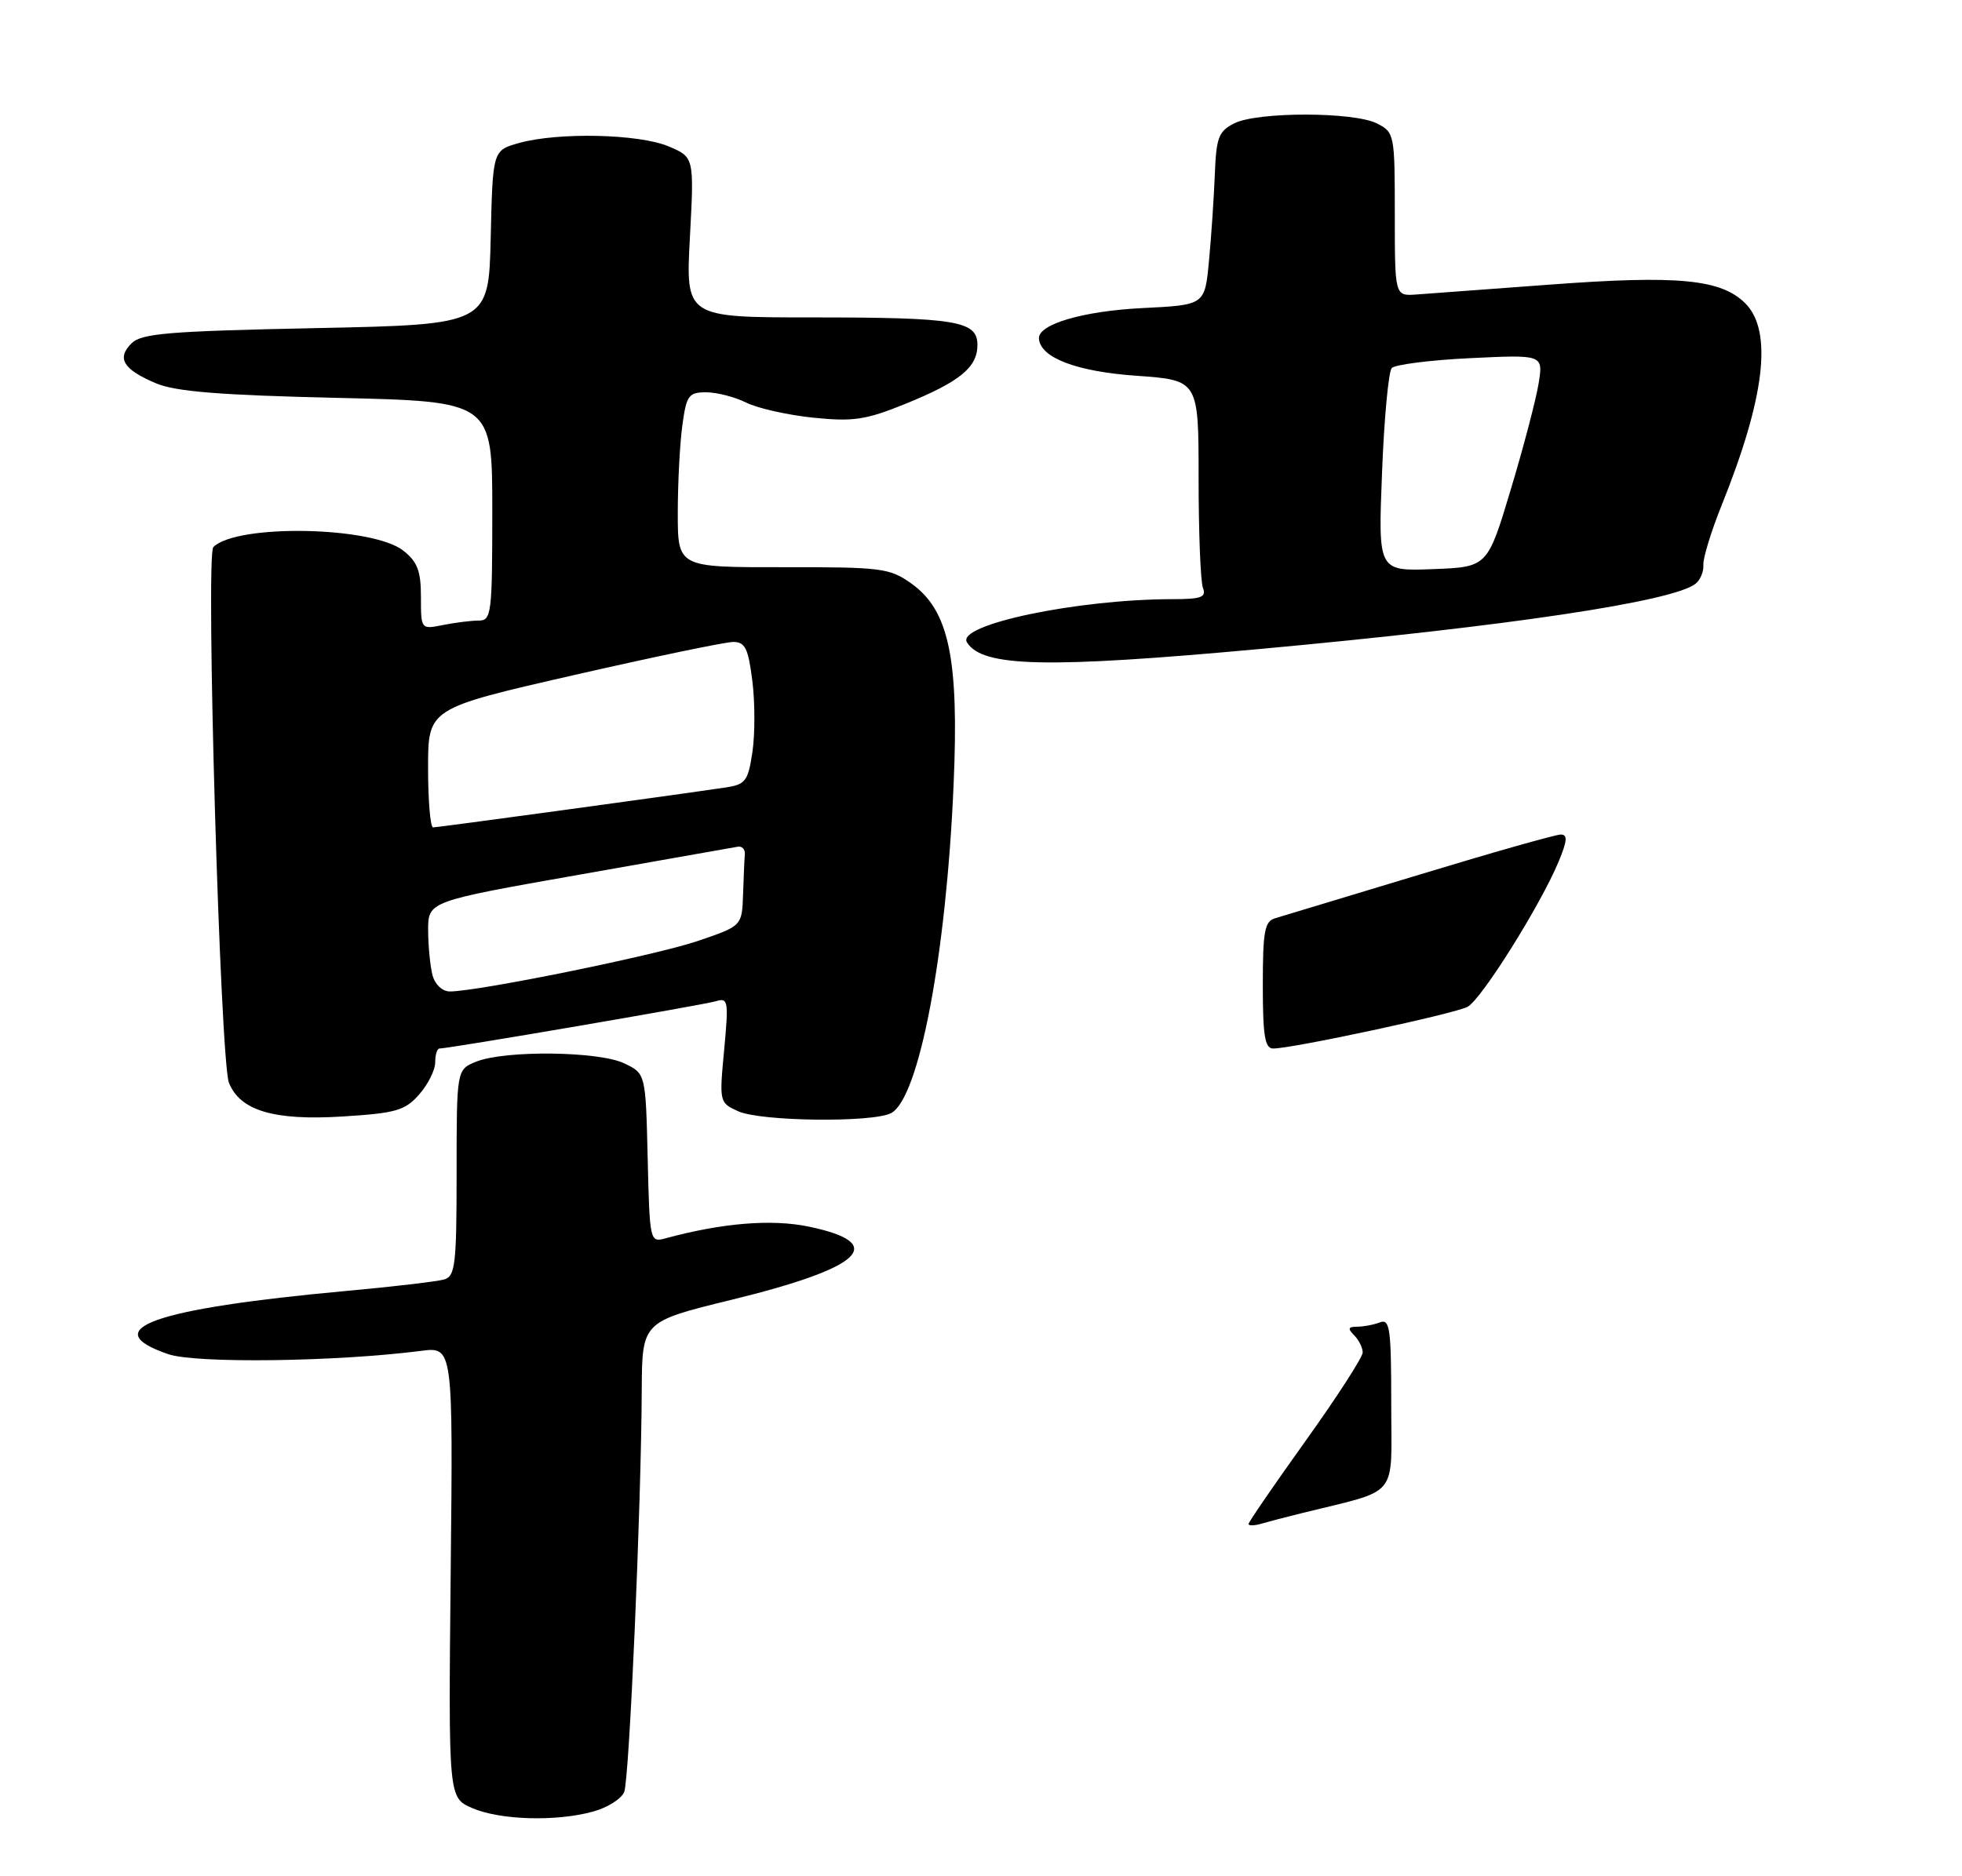 <?xml version="1.0" encoding="UTF-8" standalone="no"?>
<!DOCTYPE svg PUBLIC "-//W3C//DTD SVG 1.1//EN" "http://www.w3.org/Graphics/SVG/1.1/DTD/svg11.dtd" >
<svg xmlns="http://www.w3.org/2000/svg" xmlns:xlink="http://www.w3.org/1999/xlink" version="1.1" viewBox="0 0 275 263">
 <g >
 <path fill="currentColor"
d=" M 83.15 253.97 C 85.16 253.42 87.11 252.18 87.49 251.23 C 88.21 249.42 89.87 211.40 89.95 194.89 C 90.00 185.29 90.00 185.29 102.56 182.22 C 120.97 177.72 124.57 174.30 113.33 171.96 C 108.13 170.89 101.26 171.45 93.28 173.61 C 91.09 174.21 91.06 174.06 90.78 162.37 C 90.50 150.52 90.50 150.52 87.50 149.08 C 83.93 147.37 70.79 147.22 66.75 148.84 C 64.00 149.95 64.00 149.95 64.00 164.41 C 64.00 177.31 63.81 178.92 62.25 179.38 C 61.29 179.66 55.10 180.39 48.50 180.99 C 21.49 183.47 13.39 186.35 23.58 189.85 C 27.42 191.17 47.08 190.92 59.00 189.39 C 63.50 188.81 63.50 188.81 63.17 220.42 C 62.85 252.03 62.85 252.03 66.17 253.48 C 70.08 255.18 77.99 255.41 83.15 253.97 Z  M 58.75 153.44 C 59.99 152.04 61.00 150.01 61.00 148.94 C 61.00 147.87 61.27 147.00 61.60 147.00 C 62.93 147.00 98.63 140.89 100.34 140.37 C 102.06 139.84 102.14 140.31 101.50 147.20 C 100.81 154.50 100.83 154.60 103.45 155.79 C 106.59 157.23 122.36 157.41 124.91 156.05 C 128.82 153.95 132.63 133.90 133.66 110.00 C 134.43 92.30 133.01 85.57 127.74 81.81 C 124.70 79.64 123.58 79.50 109.75 79.52 C 95.00 79.54 95.00 79.54 95.00 71.91 C 95.00 67.71 95.29 62.19 95.64 59.64 C 96.21 55.42 96.52 55.00 98.98 55.00 C 100.47 55.00 103.00 55.65 104.60 56.45 C 106.19 57.24 110.42 58.19 114.00 58.56 C 119.63 59.13 121.36 58.87 126.92 56.61 C 134.55 53.51 137.00 51.50 137.00 48.36 C 137.00 44.99 134.08 44.50 113.80 44.50 C 96.10 44.50 96.10 44.50 96.70 33.26 C 97.30 22.03 97.30 22.03 93.68 20.51 C 89.52 18.77 78.27 18.52 72.78 20.04 C 69.06 21.08 69.06 21.08 68.78 33.29 C 68.50 45.50 68.50 45.50 44.28 46.00 C 23.53 46.43 19.83 46.74 18.42 48.15 C 16.32 50.25 17.28 51.80 21.87 53.74 C 24.61 54.90 30.83 55.40 47.25 55.78 C 69.00 56.28 69.00 56.28 69.00 71.64 C 69.00 85.99 68.88 87.00 67.13 87.00 C 66.09 87.00 63.84 87.28 62.13 87.62 C 59.00 88.25 59.00 88.25 59.00 83.70 C 59.00 80.05 58.51 78.76 56.53 77.20 C 52.19 73.78 33.17 73.43 29.90 76.70 C 28.80 77.80 30.87 148.73 32.09 151.80 C 33.64 155.71 38.41 157.13 48.00 156.53 C 55.52 156.06 56.76 155.70 58.75 153.44 Z  M 176.55 90.99 C 211.57 87.77 234.60 84.32 237.68 81.82 C 238.33 81.30 238.81 80.11 238.75 79.18 C 238.69 78.26 239.83 74.52 241.29 70.89 C 247.40 55.71 248.49 46.40 244.63 42.53 C 241.23 39.13 235.18 38.56 217.13 39.91 C 208.53 40.55 200.15 41.17 198.50 41.29 C 195.50 41.50 195.50 41.50 195.50 30.04 C 195.50 18.82 195.45 18.55 193.00 17.31 C 189.78 15.66 176.25 15.65 173.00 17.29 C 170.80 18.40 170.47 19.27 170.27 24.52 C 170.14 27.81 169.77 33.26 169.45 36.63 C 168.87 42.76 168.87 42.76 160.18 43.19 C 151.81 43.60 145.49 45.46 145.62 47.46 C 145.80 50.15 150.87 52.09 159.28 52.68 C 168.00 53.30 168.00 53.30 168.00 67.07 C 168.00 74.64 168.27 81.55 168.61 82.42 C 169.11 83.73 168.37 84.00 164.36 84.00 C 151.00 84.01 134.00 87.58 135.53 90.05 C 137.68 93.53 146.62 93.73 176.55 90.99 Z  M 175.00 213.66 C 175.00 213.39 178.60 208.15 183.00 202.00 C 187.40 195.85 191.00 190.28 191.00 189.61 C 191.00 188.95 190.46 187.86 189.80 187.20 C 188.87 186.27 188.96 186.00 190.22 186.00 C 191.11 186.00 192.55 185.73 193.42 185.39 C 194.81 184.86 195.00 186.26 195.00 196.85 C 195.00 210.31 196.32 208.70 182.50 212.13 C 180.30 212.67 177.71 213.35 176.75 213.63 C 175.79 213.91 175.00 213.92 175.00 213.66 Z  M 177.00 138.12 C 177.00 130.52 177.25 129.16 178.75 128.73 C 179.71 128.45 188.82 125.69 198.99 122.61 C 209.15 119.52 218.05 117.00 218.75 117.00 C 219.74 117.00 219.68 117.85 218.48 120.75 C 215.97 126.82 207.65 140.11 205.70 141.15 C 203.90 142.12 181.16 147.00 178.45 147.00 C 177.29 147.00 177.00 145.21 177.00 138.12 Z  M 60.63 136.75 C 60.30 135.51 60.02 132.67 60.01 130.44 C 60.00 126.37 60.00 126.37 81.13 122.64 C 92.76 120.59 102.77 118.82 103.38 118.71 C 104.00 118.59 104.45 119.06 104.40 119.75 C 104.34 120.44 104.23 122.98 104.15 125.41 C 104.00 129.82 104.00 129.82 97.75 131.94 C 91.86 133.94 66.99 139.00 63.05 139.00 C 62.01 139.00 60.98 138.04 60.63 136.75 Z  M 60.00 107.66 C 60.00 99.32 60.00 99.32 80.38 94.66 C 91.59 92.10 101.66 90.00 102.77 90.00 C 104.44 90.00 104.88 90.89 105.45 95.46 C 105.83 98.46 105.83 102.95 105.46 105.44 C 104.84 109.55 104.50 109.99 101.64 110.41 C 93.83 111.57 61.34 116.00 60.70 116.00 C 60.32 116.00 60.00 112.25 60.00 107.66 Z  M 193.71 66.29 C 194.00 58.71 194.62 52.10 195.07 51.60 C 195.53 51.11 200.49 50.48 206.10 50.21 C 216.30 49.72 216.30 49.72 215.66 53.75 C 215.30 55.97 213.55 62.67 211.75 68.64 C 208.49 79.50 208.49 79.50 200.83 79.79 C 193.16 80.08 193.16 80.08 193.71 66.29 Z "/>
</g>
</svg>